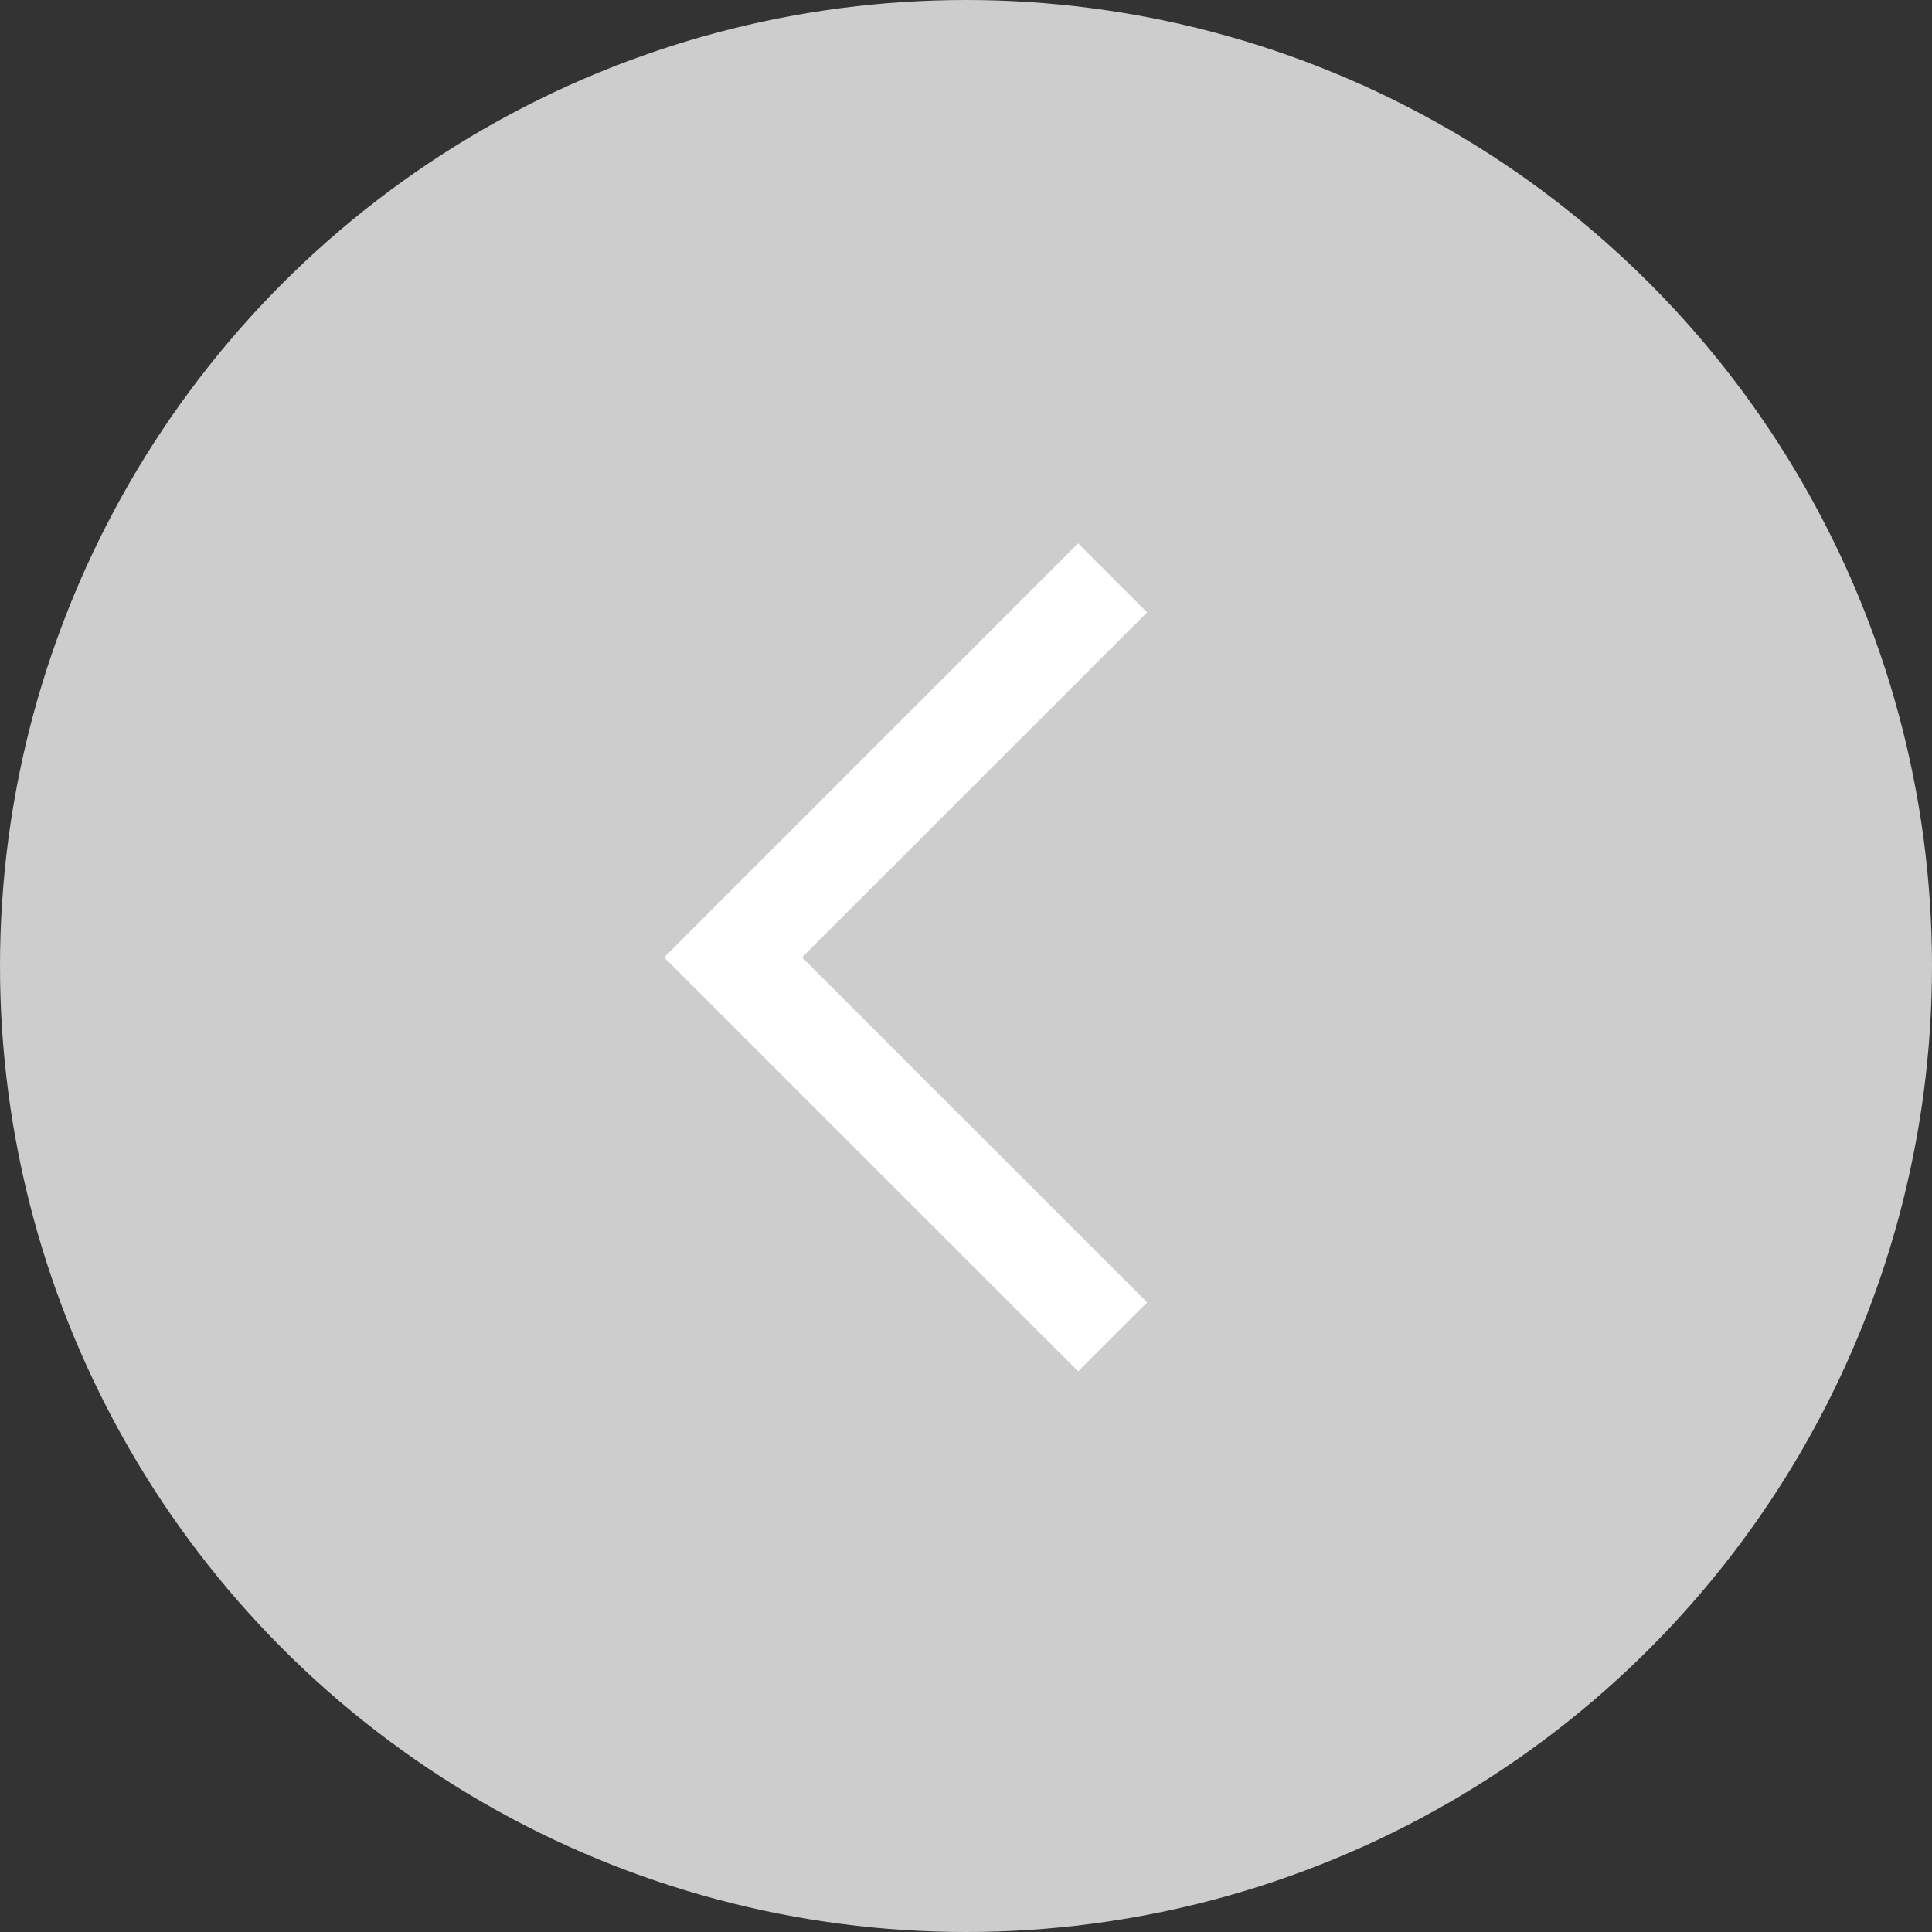 <svg width="32" height="32" viewBox="0 0 32 32" fill="none" xmlns="http://www.w3.org/2000/svg">
<rect x="0" y="0" width="32" height="32" fill="#333333" stroke="none"/>
<g id="Group 38">
<circle id="Ellipse 5" cx="16" cy="16" r="16" fill="#CDCDCD"/>
<g id="&#240;&#159;&#166;&#134; icon &#34;chevron big left arrow&#34;">
<path id="Vector" d="M17.857 9L11 15.857L17.857 22.713L19 21.571L13.285 15.857L19 10.143L17.857 9Z" fill="white"/>
</g>
</g>
</svg>

